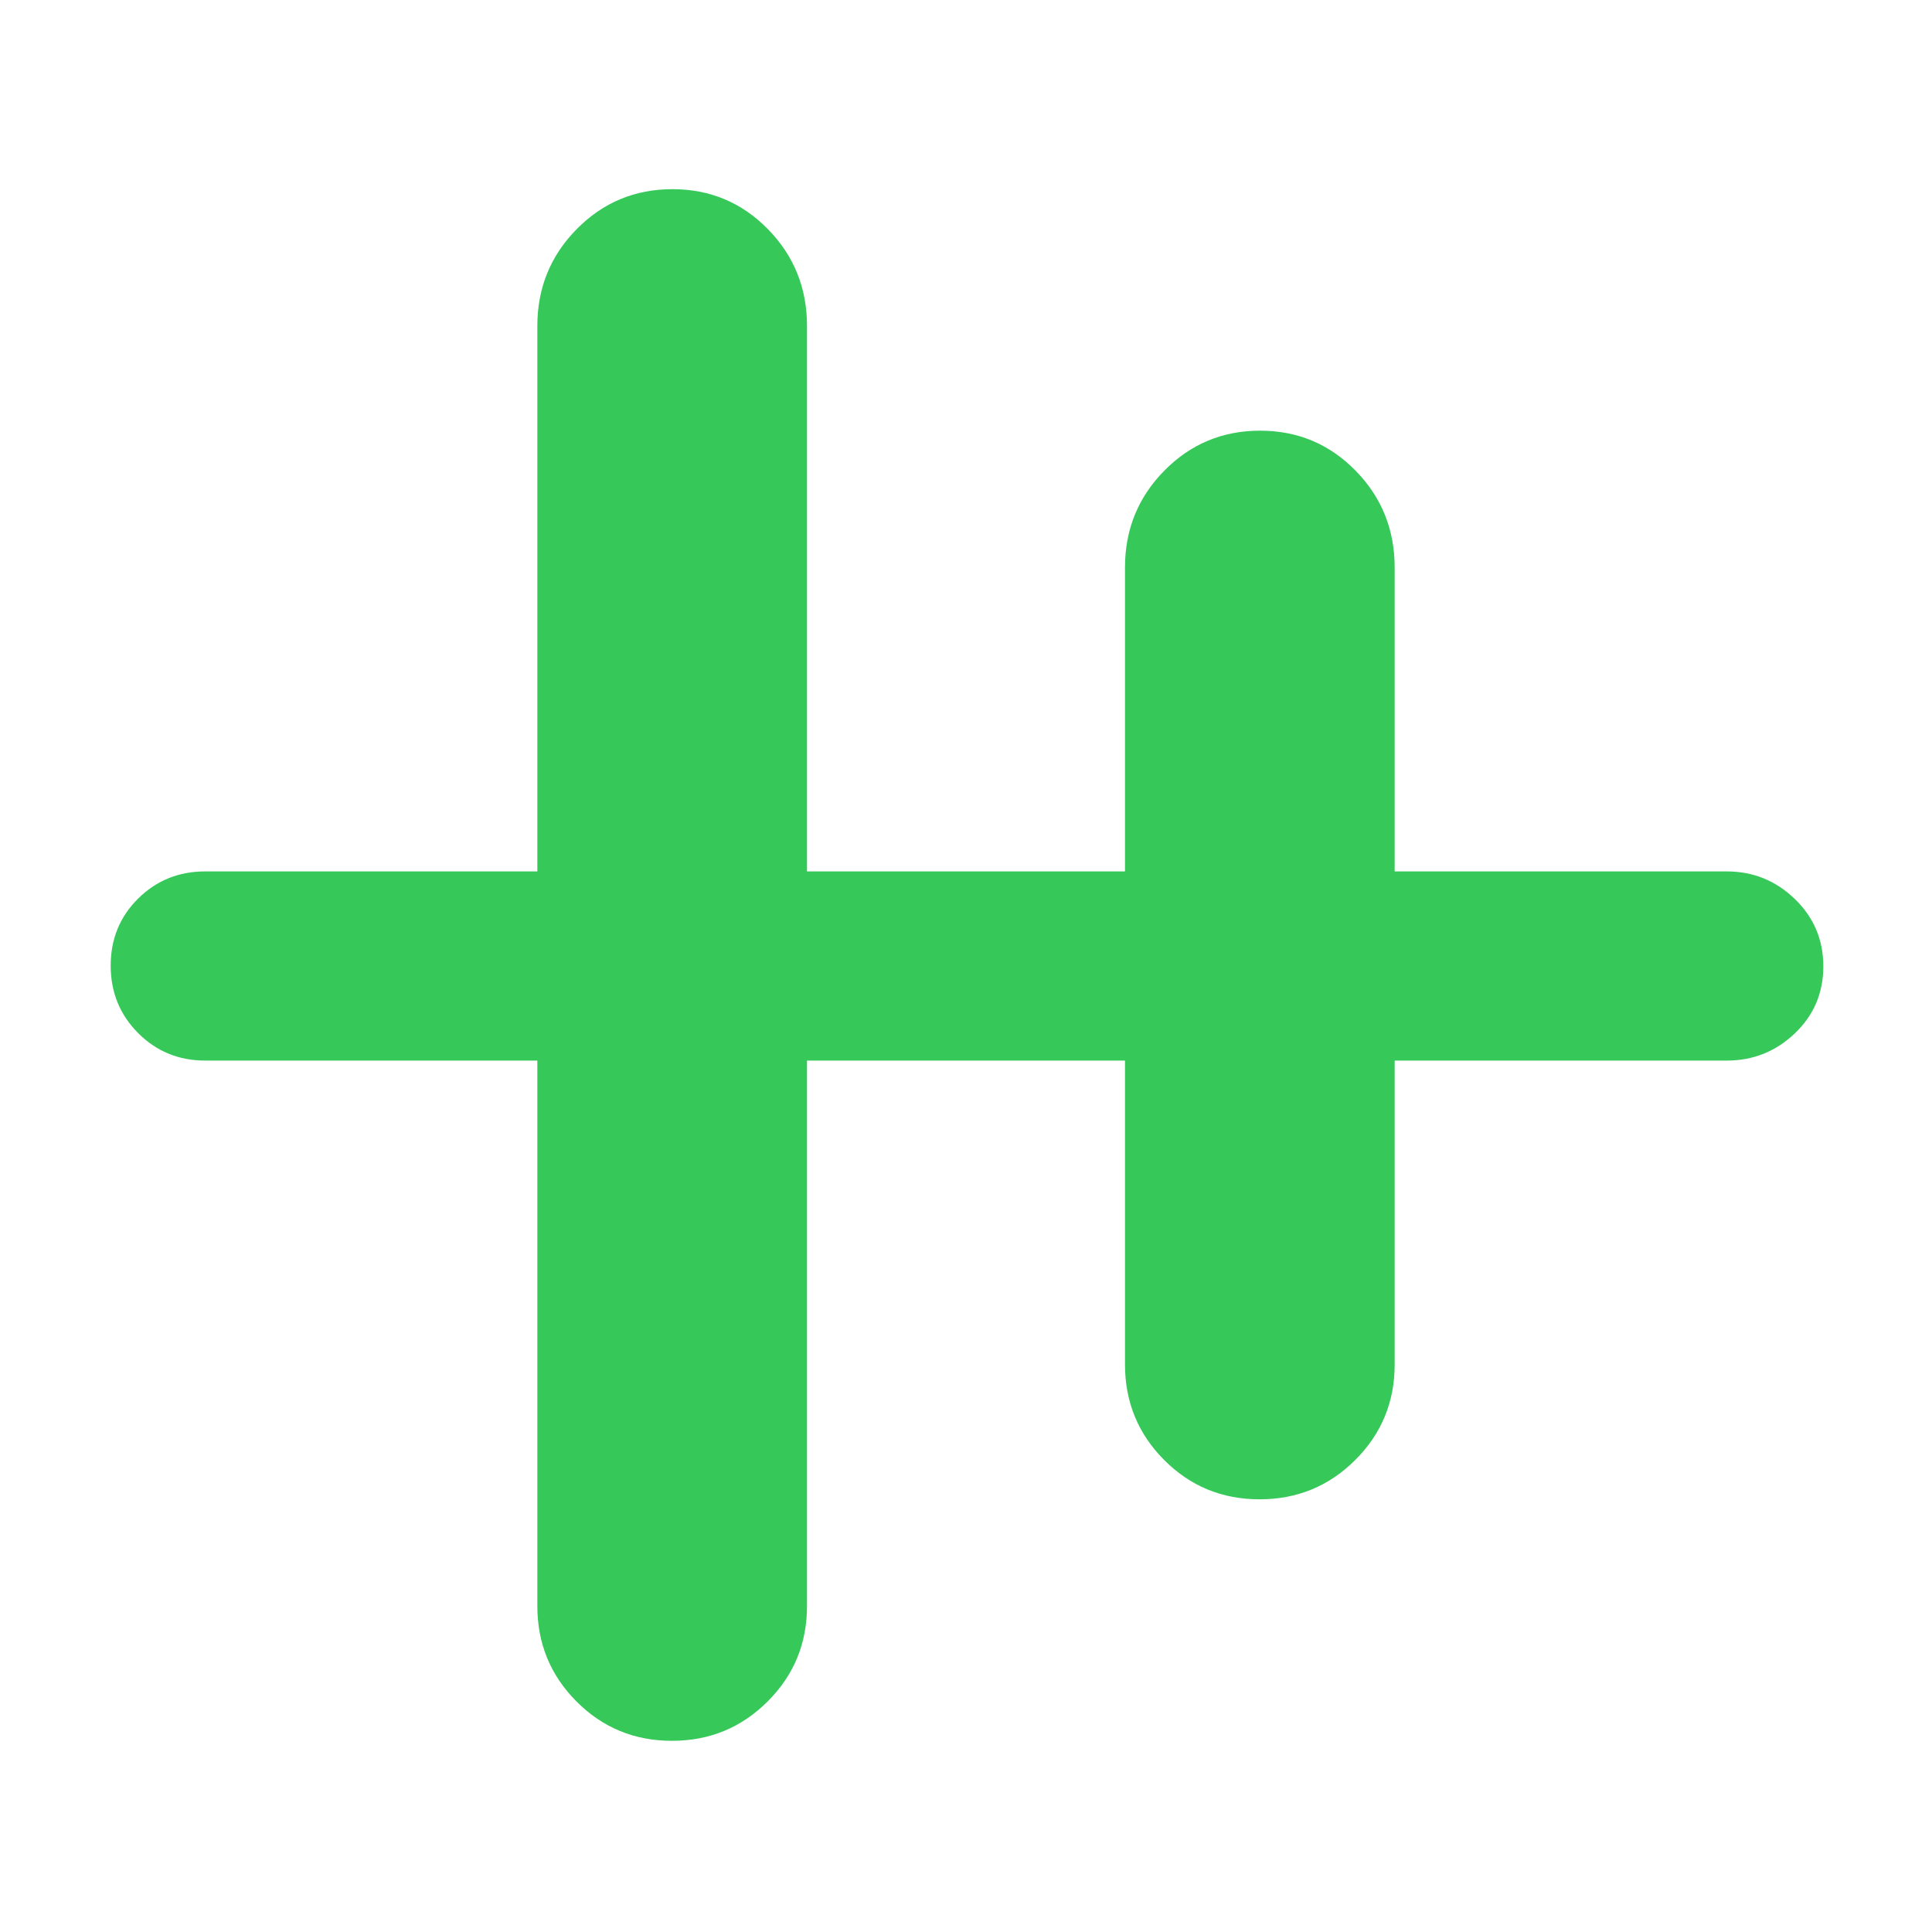 <svg xmlns="http://www.w3.org/2000/svg" height="48" viewBox="0 -960 960 960" width="48"><path fill="rgb(55, 200, 90)" d="M333.88-95q-27.96 0-47.42-19.54T267-162v-271H102q-19.75 0-33.37-13.68Q55-460.35 55-480.18 55-500 68.63-513.5 82.25-527 102-527h165v-271q0-28.33 19.58-48.17Q306.15-866 334.12-866q27.96 0 47.42 19.83Q401-826.33 401-798v271h158v-151q0-28.33 19.58-48.17Q598.15-746 626.12-746q27.96 0 47.42 19.83Q693-706.33 693-678v151h165q19.63 0 33.81 13.68Q906-499.65 906-479.82q0 19.82-14.19 33.32Q877.63-433 858-433H693v151q0 27.92-19.58 47.46Q653.85-215 625.88-215q-27.96 0-47.42-19.54T559-282v-151H401v271q0 27.92-19.58 47.46Q361.85-95 333.88-95Z"/></svg>